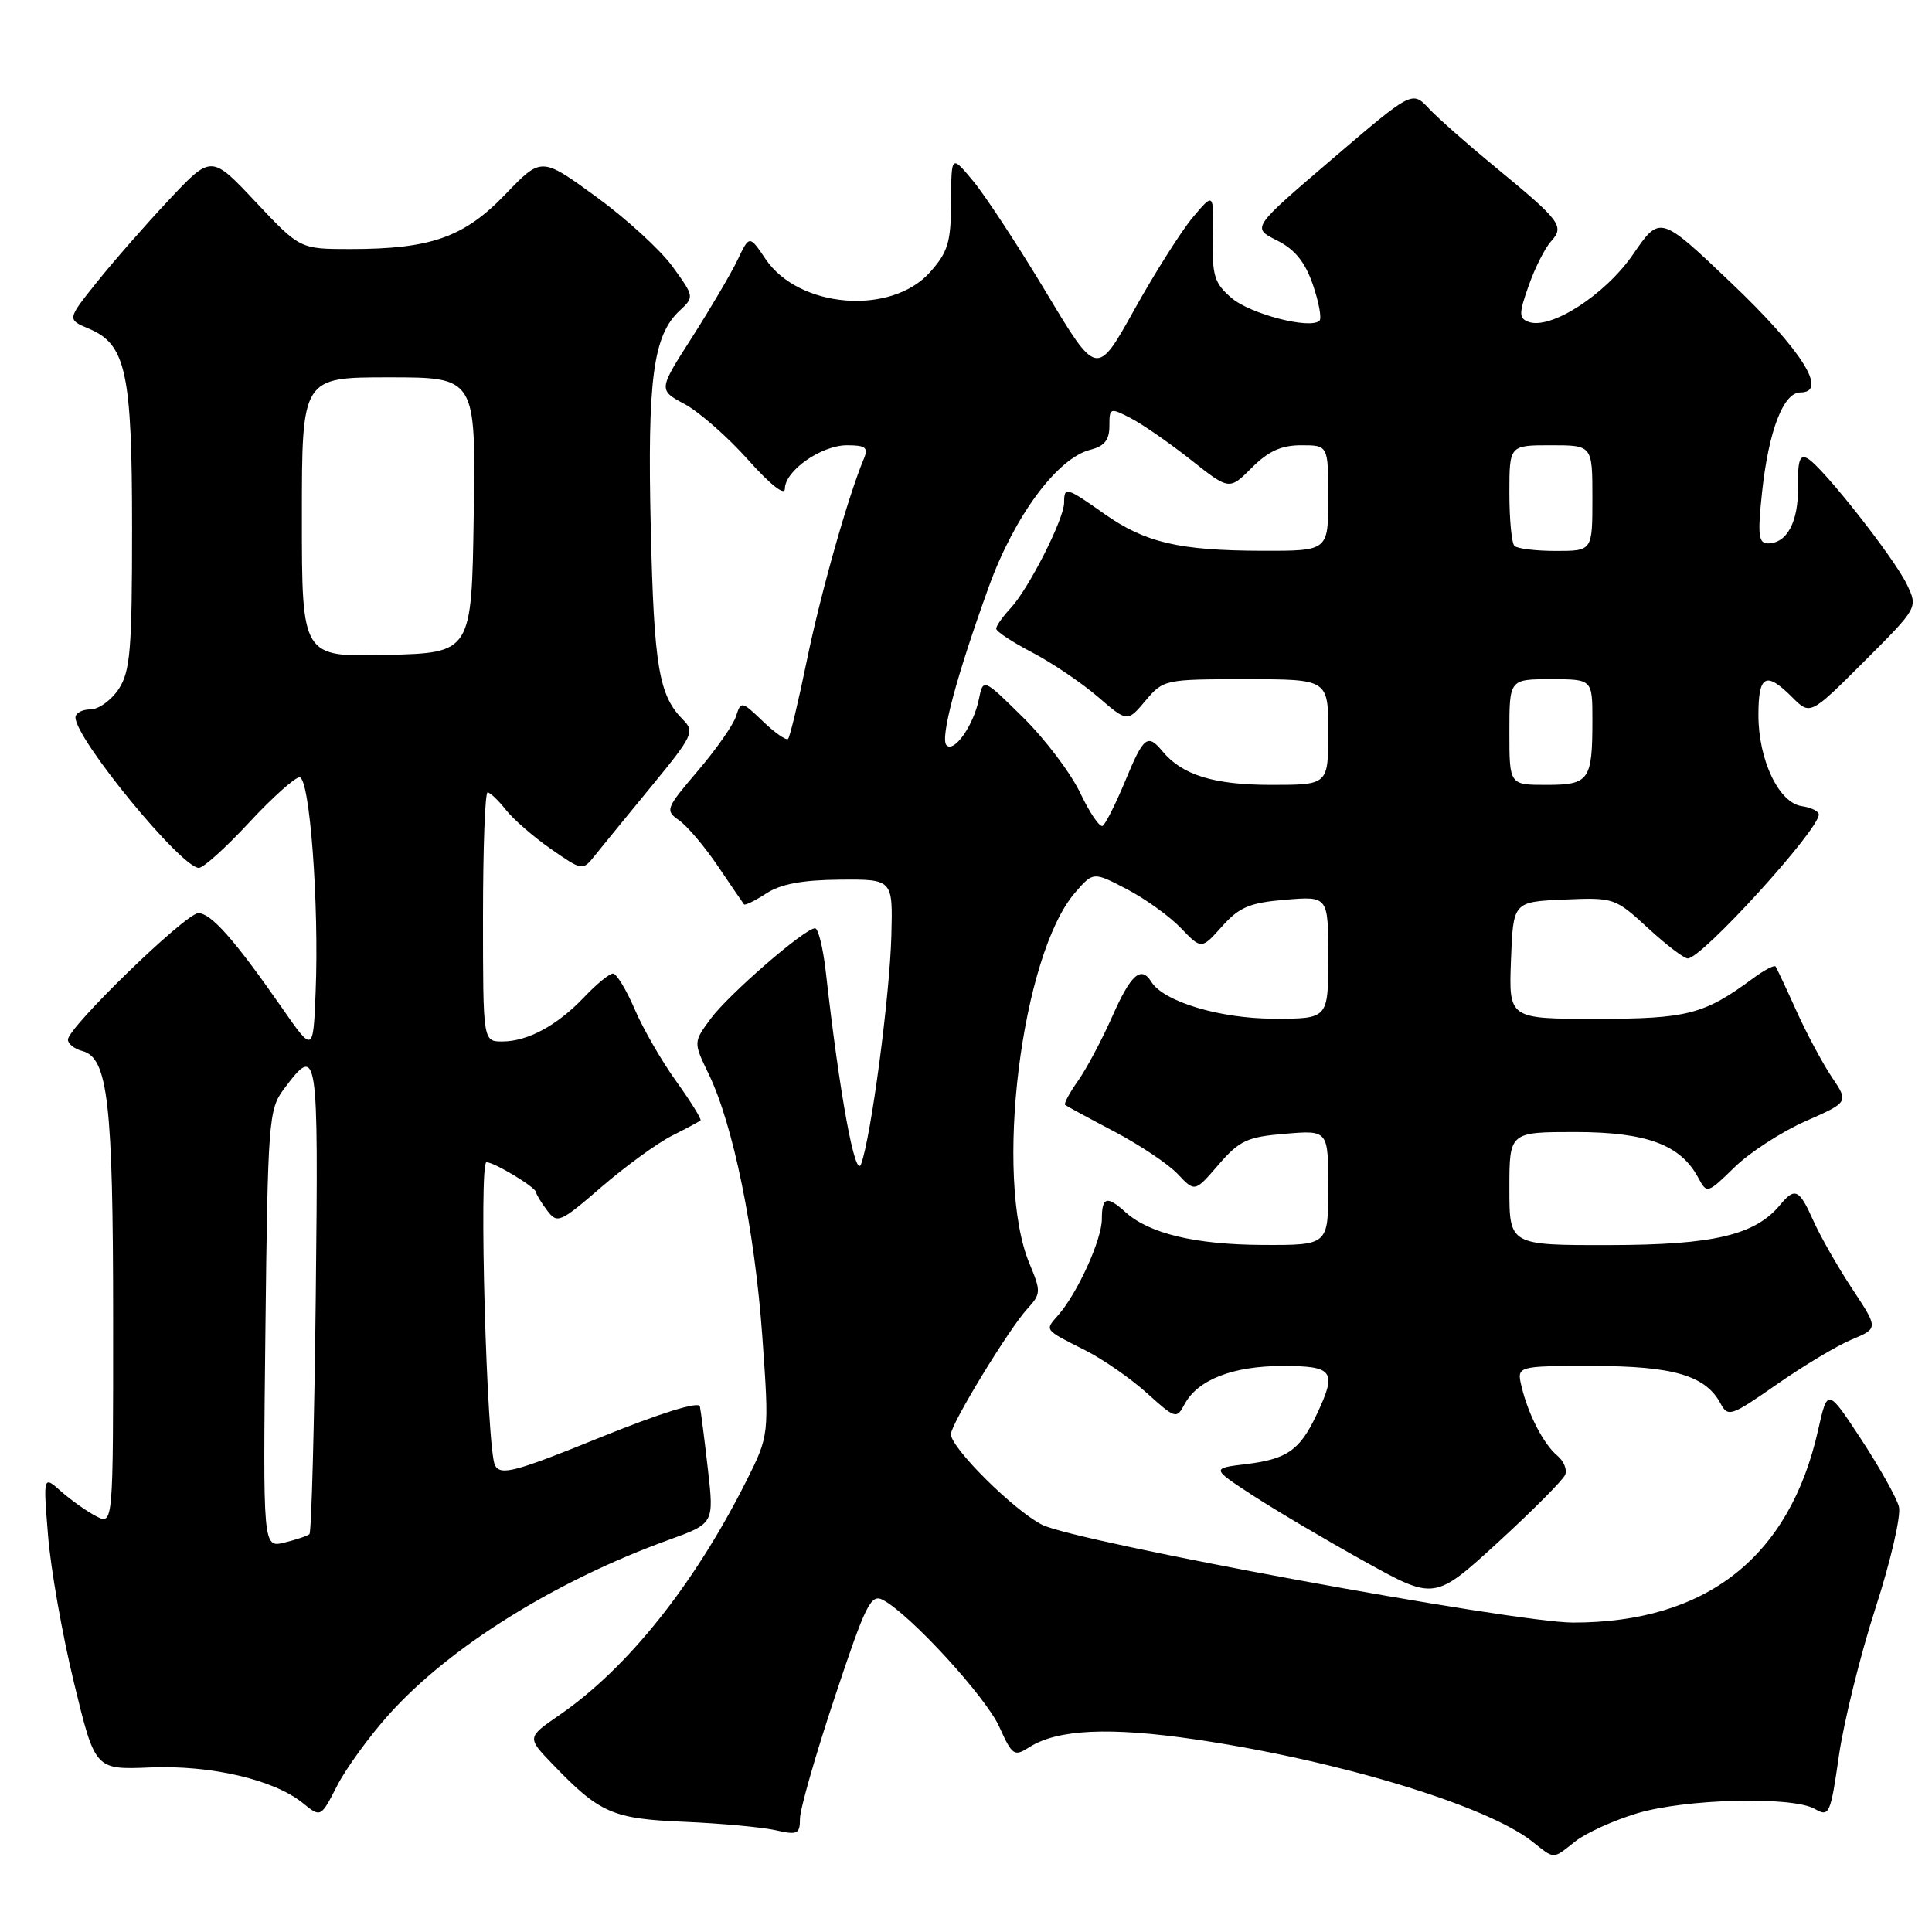 <?xml version="1.0" encoding="UTF-8" standalone="no"?>
<!DOCTYPE svg PUBLIC "-//W3C//DTD SVG 1.1//EN" "http://www.w3.org/Graphics/SVG/1.1/DTD/svg11.dtd" >
<svg xmlns="http://www.w3.org/2000/svg" xmlns:xlink="http://www.w3.org/1999/xlink" version="1.1" viewBox="0 0 256 256">
 <g >
 <path fill="currentColor"
d=" M 208.75 243.98 C 210.16 242.87 213.83 241.21 216.91 240.28 C 223.36 238.34 237.53 237.99 240.49 239.70 C 242.38 240.79 242.55 240.43 243.67 232.62 C 244.33 228.10 246.50 219.31 248.51 213.09 C 250.52 206.88 251.92 200.83 251.62 199.65 C 251.32 198.47 249.07 194.45 246.62 190.72 C 242.16 183.94 242.16 183.94 240.92 189.45 C 237.15 206.32 226.11 215.00 208.45 215.00 C 200.62 215.00 142.49 204.29 138.07 202.03 C 134.33 200.13 126.00 191.85 126.00 190.04 C 126.00 188.70 133.70 176.06 136.13 173.42 C 137.94 171.44 137.95 171.13 136.41 167.43 C 131.67 156.10 135.32 126.49 142.47 118.26 C 144.87 115.50 144.87 115.50 149.33 117.83 C 151.78 119.11 155.00 121.43 156.49 122.99 C 159.20 125.81 159.20 125.81 161.93 122.75 C 164.22 120.19 165.58 119.62 170.33 119.22 C 176.00 118.75 176.00 118.75 176.00 126.88 C 176.00 135.00 176.00 135.00 168.75 134.98 C 161.61 134.96 154.18 132.72 152.56 130.10 C 151.20 127.90 149.84 129.11 147.37 134.71 C 145.98 137.84 143.93 141.69 142.81 143.26 C 141.70 144.83 140.94 146.25 141.14 146.41 C 141.34 146.57 144.27 148.16 147.66 149.94 C 151.05 151.73 154.84 154.26 156.07 155.58 C 158.32 157.97 158.32 157.97 161.46 154.33 C 164.24 151.12 165.26 150.64 170.30 150.23 C 176.00 149.75 176.00 149.75 176.00 157.38 C 176.00 165.00 176.00 165.00 167.25 164.96 C 158.33 164.91 152.26 163.45 149.11 160.60 C 146.67 158.39 146.00 158.59 146.00 161.54 C 146.00 164.25 142.77 171.36 140.22 174.26 C 138.42 176.31 138.29 176.14 143.80 178.92 C 146.16 180.11 149.84 182.67 151.98 184.60 C 155.75 188.01 155.90 188.05 156.96 186.07 C 158.70 182.82 163.36 181.00 169.95 181.00 C 176.75 181.00 177.20 181.67 174.41 187.55 C 172.22 192.16 170.53 193.34 165.14 194.00 C 160.50 194.56 160.50 194.56 166.00 198.15 C 169.03 200.12 175.68 204.05 180.80 206.89 C 190.09 212.05 190.09 212.05 198.51 204.35 C 203.13 200.11 207.14 196.08 207.40 195.40 C 207.67 194.71 207.20 193.58 206.37 192.90 C 204.55 191.38 202.51 187.47 201.62 183.75 C 200.96 181.00 200.96 181.00 211.03 181.00 C 221.71 181.00 226.00 182.26 227.98 185.97 C 228.97 187.81 229.37 187.67 235.42 183.45 C 238.94 180.99 243.41 178.31 245.35 177.50 C 248.90 176.02 248.90 176.02 245.42 170.76 C 243.51 167.87 241.20 163.81 240.28 161.75 C 238.41 157.55 237.84 157.28 235.87 159.66 C 232.56 163.66 227.06 164.96 213.25 164.98 C 200.00 165.00 200.00 165.00 200.00 157.50 C 200.00 150.00 200.00 150.00 208.75 150.00 C 218.19 150.01 222.69 151.68 225.03 156.06 C 226.18 158.20 226.23 158.18 229.84 154.66 C 231.85 152.70 236.08 149.96 239.23 148.57 C 244.97 146.04 244.97 146.04 242.73 142.73 C 241.51 140.90 239.39 136.96 238.04 133.96 C 236.69 130.96 235.44 128.31 235.28 128.07 C 235.11 127.84 233.74 128.55 232.24 129.67 C 225.81 134.42 223.55 135.00 211.51 135.00 C 199.92 135.00 199.92 135.00 200.21 127.25 C 200.50 119.50 200.50 119.50 207.22 119.20 C 213.85 118.91 214.01 118.97 218.34 122.95 C 220.75 125.18 223.14 127.00 223.64 127.00 C 225.51 127.00 241.00 109.99 241.00 107.93 C 241.00 107.50 239.99 107.00 238.75 106.82 C 235.71 106.39 233.00 100.71 233.00 94.75 C 233.00 89.42 233.99 88.90 237.48 92.39 C 239.87 94.78 239.87 94.78 247.01 87.65 C 254.14 80.52 254.14 80.52 252.69 77.47 C 251.00 73.93 241.49 61.85 239.52 60.75 C 238.48 60.17 238.20 61.01 238.25 64.46 C 238.32 69.12 236.80 72.00 234.26 72.00 C 233.01 72.00 232.88 70.89 233.48 65.25 C 234.35 57.10 236.30 52.00 238.56 52.00 C 242.30 52.00 238.77 46.41 229.41 37.50 C 219.96 28.50 219.96 28.50 216.39 33.70 C 212.71 39.07 205.42 43.76 202.51 42.64 C 201.25 42.16 201.25 41.54 202.56 37.84 C 203.38 35.51 204.71 32.87 205.52 31.98 C 207.34 29.97 206.83 29.29 198.00 22.03 C 194.43 19.09 190.51 15.64 189.31 14.35 C 187.11 12.02 187.11 12.02 176.49 21.10 C 165.86 30.19 165.86 30.19 169.18 31.84 C 171.57 33.04 172.91 34.68 173.96 37.71 C 174.76 40.03 175.15 42.18 174.84 42.49 C 173.65 43.68 165.67 41.62 163.18 39.48 C 160.90 37.52 160.60 36.53 160.71 31.37 C 160.83 25.50 160.83 25.50 158.06 28.79 C 156.53 30.61 153.05 36.11 150.31 41.02 C 145.34 49.95 145.34 49.95 138.61 38.72 C 134.90 32.55 130.56 25.93 128.96 24.00 C 126.05 20.50 126.05 20.50 126.03 26.73 C 126.00 32.12 125.62 33.39 123.22 36.08 C 118.07 41.84 105.83 40.85 101.44 34.32 C 99.30 31.15 99.30 31.15 97.73 34.44 C 96.87 36.24 94.15 40.86 91.70 44.70 C 87.23 51.67 87.23 51.67 90.73 53.55 C 92.66 54.59 96.43 57.91 99.12 60.92 C 102.05 64.21 104.00 65.75 104.00 64.77 C 104.00 62.38 108.82 59.00 112.24 59.00 C 114.69 59.00 115.08 59.31 114.48 60.75 C 112.37 65.77 108.73 78.66 106.92 87.48 C 105.79 92.97 104.67 97.67 104.42 97.91 C 104.18 98.15 102.68 97.11 101.09 95.58 C 98.27 92.88 98.18 92.86 97.53 94.90 C 97.17 96.05 94.88 99.32 92.45 102.16 C 88.20 107.15 88.11 107.39 90.00 108.71 C 91.08 109.47 93.40 112.21 95.14 114.79 C 96.89 117.38 98.44 119.65 98.58 119.83 C 98.71 120.01 100.04 119.36 101.53 118.39 C 103.44 117.14 106.30 116.60 111.27 116.56 C 118.31 116.50 118.31 116.50 118.11 124.00 C 117.89 132.04 115.42 150.68 114.10 154.25 C 113.33 156.34 111.26 145.10 109.42 128.75 C 109.06 125.59 108.42 123.00 108.00 123.00 C 106.65 123.00 96.59 131.72 94.18 134.97 C 91.87 138.10 91.87 138.10 93.90 142.30 C 97.15 149.03 100.00 162.96 101.01 177.07 C 101.94 190.17 101.94 190.17 98.84 196.34 C 91.93 210.04 83.15 221.03 74.16 227.23 C 69.82 230.22 69.82 230.22 73.16 233.70 C 79.48 240.28 81.12 241.00 90.68 241.40 C 95.53 241.61 100.96 242.11 102.75 242.51 C 105.67 243.18 106.00 243.02 106.00 240.99 C 106.00 239.75 108.07 232.50 110.61 224.89 C 114.73 212.50 115.40 211.15 117.01 212.01 C 120.63 213.94 130.63 224.85 132.41 228.81 C 134.13 232.62 134.39 232.79 136.38 231.52 C 140.10 229.13 147.08 228.81 158.50 230.50 C 177.34 233.28 196.95 239.23 203.00 243.99 C 206.07 246.41 205.67 246.41 208.75 243.98 Z  M 51.55 227.16 C 59.59 218.21 73.56 209.50 88.56 204.06 C 94.62 201.87 94.62 201.87 93.80 194.68 C 93.35 190.73 92.87 186.99 92.74 186.36 C 92.59 185.65 87.50 187.24 79.50 190.48 C 68.25 195.04 66.38 195.54 65.60 194.19 C 64.50 192.30 63.42 154.00 64.46 154.00 C 65.49 154.00 70.99 157.32 71.03 157.97 C 71.05 158.26 71.71 159.35 72.49 160.38 C 73.85 162.18 74.20 162.03 79.71 157.27 C 82.89 154.53 87.08 151.48 89.00 150.51 C 90.92 149.54 92.64 148.62 92.82 148.47 C 92.99 148.32 91.55 145.99 89.62 143.30 C 87.68 140.61 85.19 136.29 84.09 133.70 C 82.98 131.12 81.69 129.00 81.22 129.00 C 80.76 129.00 79.05 130.39 77.44 132.09 C 73.84 135.88 69.93 138.00 66.55 138.00 C 64.00 138.00 64.00 138.00 64.00 121.50 C 64.00 112.42 64.27 105.00 64.61 105.00 C 64.94 105.00 66.03 106.04 67.03 107.31 C 68.03 108.58 70.73 110.92 73.02 112.51 C 77.19 115.40 77.19 115.40 78.84 113.34 C 79.75 112.20 83.13 108.07 86.34 104.16 C 91.81 97.50 92.08 96.94 90.51 95.37 C 87.30 92.15 86.66 88.39 86.23 69.99 C 85.77 50.28 86.54 44.44 90.05 41.17 C 92.01 39.34 92.00 39.30 89.12 35.33 C 87.52 33.12 82.96 28.95 78.97 26.05 C 71.73 20.78 71.73 20.78 66.96 25.75 C 61.50 31.44 57.09 33.00 46.43 33.00 C 39.75 33.00 39.75 33.00 33.87 26.75 C 28.00 20.50 28.00 20.50 22.37 26.50 C 19.27 29.80 14.97 34.71 12.81 37.42 C 8.88 42.33 8.88 42.33 11.77 43.55 C 16.70 45.62 17.50 49.31 17.50 70.05 C 17.50 86.12 17.26 88.95 15.73 91.30 C 14.75 92.78 13.06 94.00 11.98 94.00 C 10.89 94.00 10.00 94.48 10.00 95.07 C 10.00 97.91 24.02 115.00 26.35 115.00 C 26.95 115.00 29.94 112.30 33.00 109.00 C 36.06 105.70 39.07 103.00 39.69 103.00 C 41.04 103.00 42.30 119.82 41.82 131.50 C 41.50 139.50 41.50 139.50 37.33 133.50 C 31.08 124.52 27.97 121.00 26.28 121.00 C 24.61 121.00 9.00 136.14 9.00 137.76 C 9.00 138.31 9.86 138.99 10.92 139.27 C 14.30 140.15 14.99 146.12 14.99 174.79 C 15.00 202.07 15.00 202.07 12.75 200.91 C 11.51 200.27 9.43 198.79 8.11 197.63 C 5.72 195.50 5.72 195.50 6.37 203.50 C 6.72 207.90 8.27 216.68 9.81 223.00 C 12.60 234.50 12.60 234.50 19.87 234.20 C 27.93 233.86 36.33 235.82 40.13 238.92 C 42.50 240.85 42.50 240.85 44.67 236.62 C 45.86 234.30 48.96 230.04 51.55 227.16 Z  M 143.14 105.08 C 141.89 102.45 138.49 97.95 135.57 95.07 C 130.28 89.85 130.28 89.85 129.70 92.67 C 128.99 96.14 126.43 99.77 125.42 98.75 C 124.53 97.86 126.73 89.61 131.03 77.73 C 134.42 68.36 140.11 60.69 144.49 59.59 C 146.33 59.13 147.00 58.30 147.00 56.46 C 147.00 54.02 147.09 53.99 149.83 55.41 C 151.39 56.22 154.97 58.70 157.78 60.92 C 162.89 64.96 162.89 64.96 165.87 61.98 C 168.06 59.78 169.79 59.00 172.42 59.00 C 176.00 59.00 176.00 59.00 176.00 66.00 C 176.00 73.00 176.00 73.00 167.25 72.98 C 156.18 72.95 151.74 71.90 146.29 68.06 C 141.27 64.52 141.00 64.45 141.00 66.60 C 141.00 68.76 136.32 77.99 133.93 80.56 C 132.87 81.70 132.00 82.93 132.00 83.30 C 132.00 83.67 134.14 85.08 136.75 86.44 C 139.36 87.80 143.27 90.44 145.44 92.30 C 149.38 95.70 149.38 95.70 151.78 92.85 C 154.15 90.04 154.32 90.00 165.09 90.00 C 176.00 90.00 176.00 90.00 176.00 97.00 C 176.00 104.00 176.00 104.00 168.45 104.00 C 160.86 104.00 156.66 102.71 154.05 99.57 C 152.06 97.16 151.54 97.57 149.09 103.50 C 147.83 106.53 146.49 109.19 146.11 109.43 C 145.72 109.67 144.39 107.71 143.14 105.08 Z  M 200.00 97.00 C 200.00 90.00 200.00 90.00 205.50 90.00 C 211.00 90.00 211.00 90.00 211.00 95.42 C 211.00 103.41 210.58 104.00 204.89 104.00 C 200.00 104.00 200.00 104.00 200.00 97.00 Z  M 200.67 72.33 C 200.30 71.97 200.00 68.82 200.00 65.33 C 200.00 59.00 200.00 59.00 205.50 59.00 C 211.00 59.00 211.00 59.00 211.00 66.00 C 211.00 73.00 211.00 73.00 206.17 73.00 C 203.51 73.00 201.03 72.70 200.67 72.33 Z  M 35.17 176.11 C 35.48 148.70 35.61 147.00 37.56 144.38 C 42.13 138.27 42.20 138.72 41.84 171.81 C 41.65 188.87 41.27 203.03 41.00 203.28 C 40.73 203.52 39.23 204.02 37.67 204.40 C 34.84 205.08 34.84 205.08 35.17 176.11 Z  M 40.00 68.53 C 40.00 50.00 40.00 50.00 51.52 50.00 C 63.05 50.00 63.05 50.00 62.77 68.25 C 62.50 86.50 62.50 86.50 51.25 86.78 C 40.00 87.07 40.00 87.07 40.00 68.53 Z "/>
</g>
</svg>